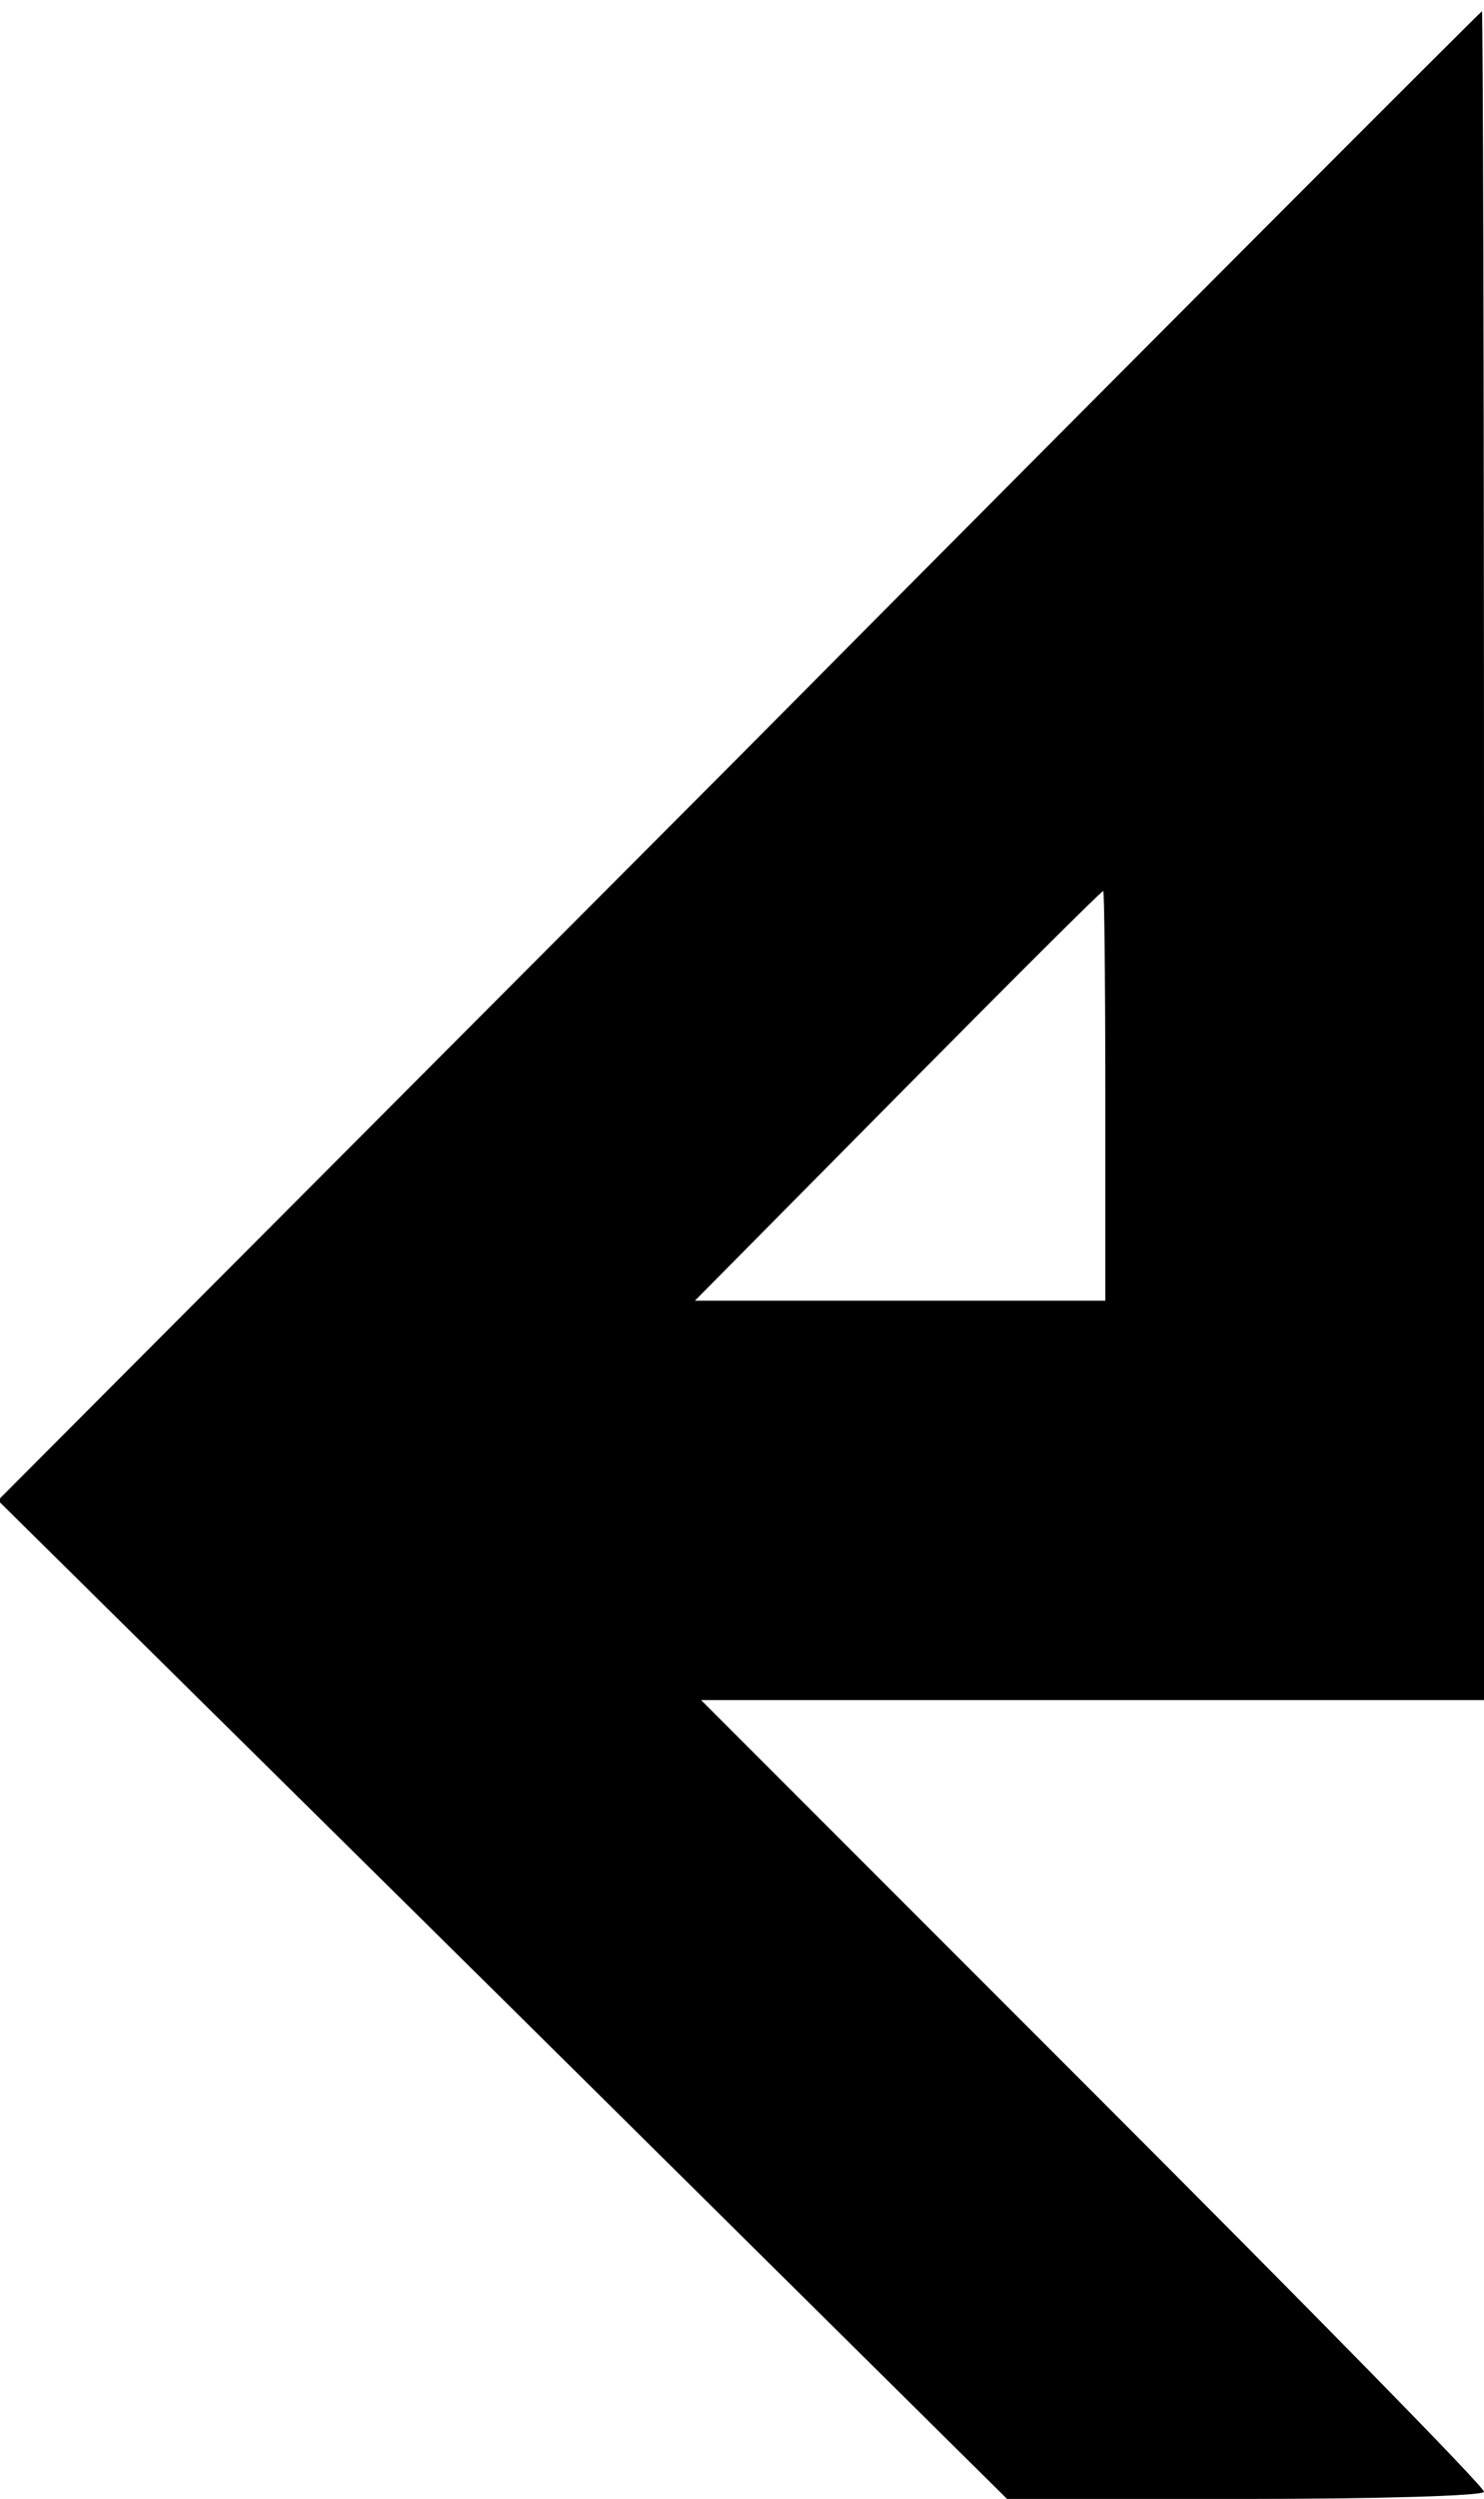 <?xml version="1.0" standalone="no"?>
<!DOCTYPE svg PUBLIC "-//W3C//DTD SVG 20010904//EN"
 "http://www.w3.org/TR/2001/REC-SVG-20010904/DTD/svg10.dtd">
<svg version="1.0" xmlns="http://www.w3.org/2000/svg"
 width="145pt" height="244pt" viewBox="0 0 145 244"
 preserveAspectRatio="xMidYMid meet">
<g transform="translate(0,244) scale(0.1,-0.1)"
fill="#000000" stroke="none">
<path d="M722 1701 l-724 -726 493 -487 493 -488 233 0 c128 0 233 3 233 7 0
5 -172 180 -382 390 l-383 383 383 0 382 0 0 825 c0 454 -1 824 -2 824 -2 -1
-329 -328 -726 -728z m358 -331 l0 -200 -200 0 -201 0 198 200 c109 110 199
200 201 200 1 0 2 -90 2 -200z"/>
</g>
</svg>
